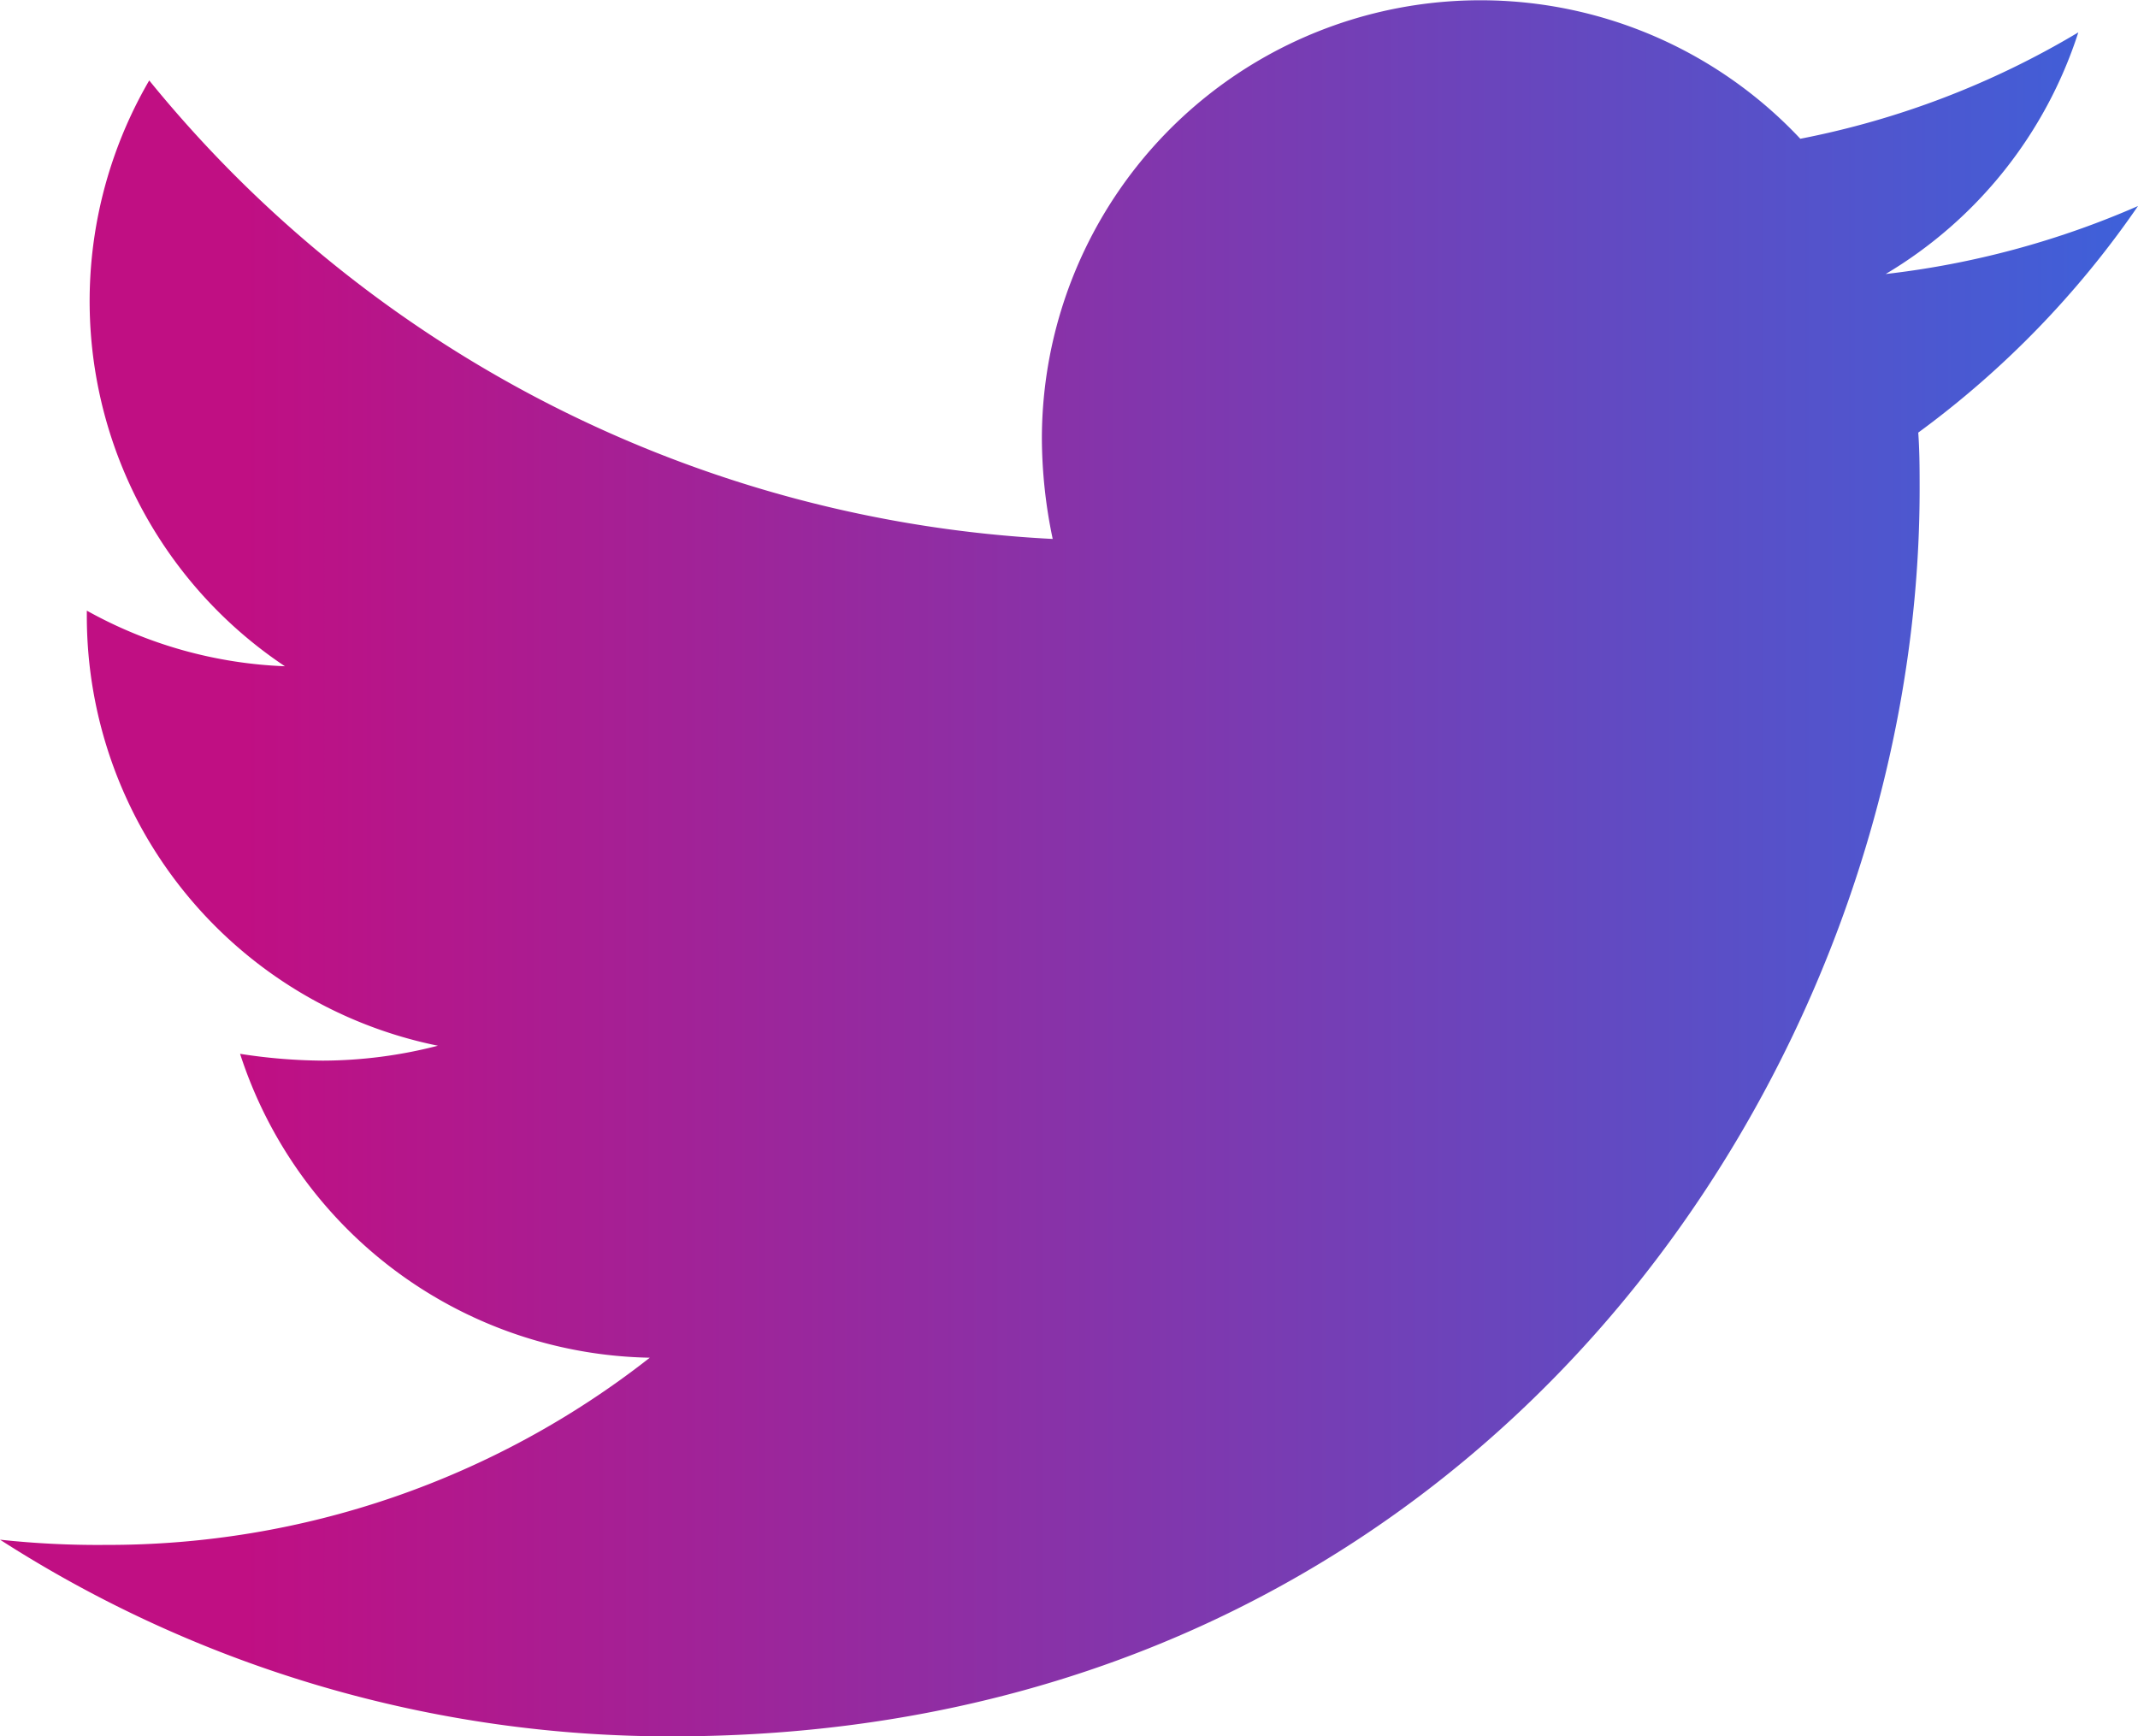 <svg xmlns="http://www.w3.org/2000/svg" xmlns:xlink="http://www.w3.org/1999/xlink" width="40.875" height="33.198" viewBox="0 0 40.875 33.198">
  <defs>
    <linearGradient id="linear-gradient" x1="0.117" x2="1.182" gradientUnits="objectBoundingBox">
      <stop offset="0" stop-color="#c00f83"/>
      <stop offset="1" stop-color="#2272ec"/>
    </linearGradient>
  </defs>
  <path id="Icon_awesome-twitter" data-name="Icon awesome-twitter" d="M36.674,11.654c.026.363.026.726.026,1.089,0,11.075-8.429,23.835-23.835,23.835A23.674,23.674,0,0,1,0,32.818a17.331,17.331,0,0,0,2.023.1,16.777,16.777,0,0,0,10.4-3.579,8.392,8.392,0,0,1-7.833-5.81,10.565,10.565,0,0,0,1.582.13,8.86,8.86,0,0,0,2.2-.285A8.379,8.379,0,0,1,1.66,15.156v-.1a8.437,8.437,0,0,0,3.787,1.063,8.39,8.39,0,0,1-2.594-11.2,23.812,23.812,0,0,0,17.273,8.766,9.457,9.457,0,0,1-.207-1.919,8.385,8.385,0,0,1,14.5-5.732A16.493,16.493,0,0,0,39.734,4,8.355,8.355,0,0,1,36.051,8.62a16.794,16.794,0,0,0,4.824-1.3,18.008,18.008,0,0,1-4.2,4.331Z" transform="translate(0 -3.381)" fill="url(#linear-gradient)"/>
</svg>

